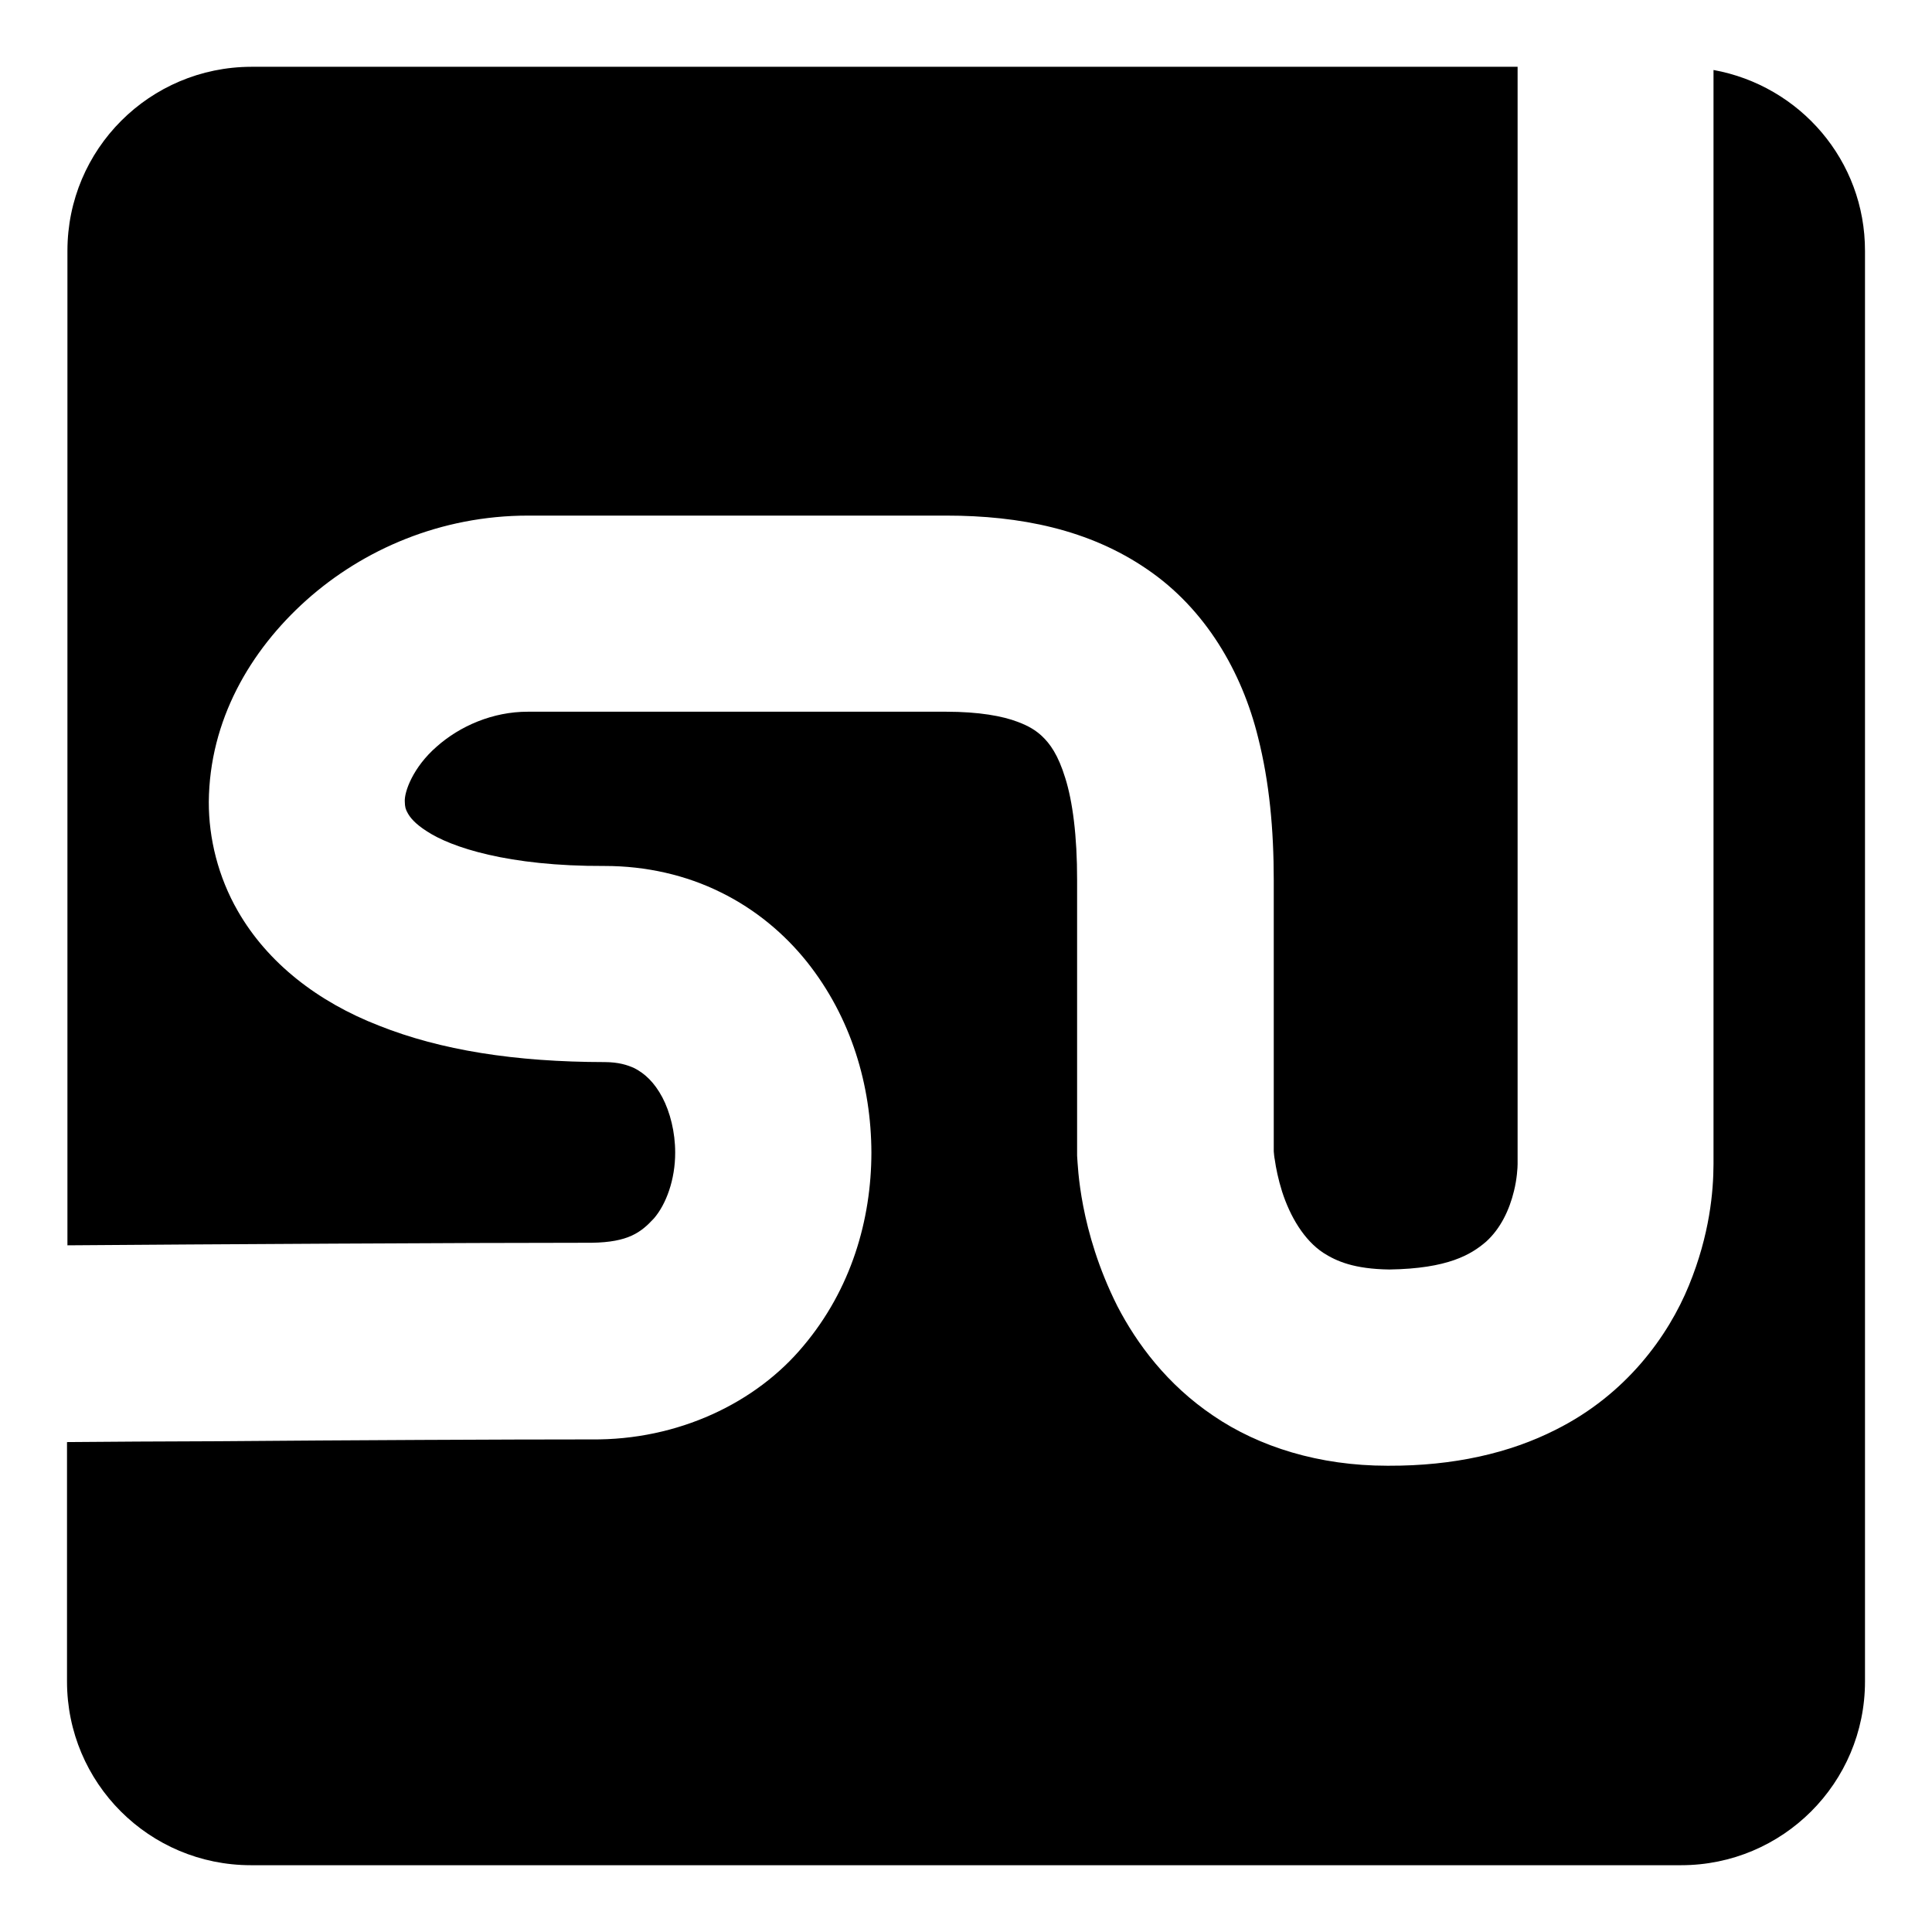 <?xml version="1.0" encoding="utf-8"?>
<!-- Generator: Adobe Illustrator 17.0.0, SVG Export Plug-In . SVG Version: 6.00 Build 0)  -->
<!DOCTYPE svg PUBLIC "-//W3C//DTD SVG 1.1//EN" "http://www.w3.org/Graphics/SVG/1.1/DTD/svg11.dtd">
<svg version="1.1" id="Capa_1" xmlns="http://www.w3.org/2000/svg" xmlns:xlink="http://www.w3.org/1999/xlink" x="0px" y="0px"
	 width="18.136px" height="18.137px" viewBox="0 0 18.136 18.137" enable-background="new 0 0 18.136 18.137" xml:space="preserve">
<path d="M5.555,11.666c-1.193,0-3.631,0.014-4.922,0.024V2.354c0-0.954,0.772-1.725,1.726-1.727h11.887c0,1.232,0,3.484,0,5.166
	c0,2.438,0,4.929,0,5.134c0,0.033-0.006,0.141-0.034,0.253c-0.043,0.178-0.126,0.353-0.262,0.476
	c-0.14,0.12-0.356,0.253-0.909,0.261c-0.328-0.005-0.493-0.076-0.618-0.156c-0.181-0.119-0.312-0.34-0.388-0.576
	c-0.036-0.114-0.058-0.224-0.068-0.297c-0.007-0.034-0.008-0.064-0.01-0.08v-0.002c0-0.093,0-0.532,0-2.54
	c0-0.48-0.041-0.924-0.147-1.343c-0.152-0.618-0.495-1.207-1.04-1.578C10.225,4.97,9.575,4.84,8.883,4.84c-1.144,0-1.982,0-3.925,0
	c-0.821,0-1.549,0.318-2.082,0.794C2.347,6.108,1.967,6.761,1.96,7.527C1.959,7.87,2.048,8.232,2.233,8.553
	c0.279,0.486,0.75,0.852,1.325,1.075c0.578,0.23,1.273,0.341,2.121,0.342c0.127,0.001,0.208,0.026,0.276,0.057
	c0.099,0.051,0.187,0.133,0.262,0.273c0.074,0.14,0.121,0.329,0.121,0.518c0.001,0.256-0.086,0.489-0.2,0.62
	C6.017,11.569,5.898,11.661,5.555,11.666z M16.085,0.657c0,1.242,0,3.47,0,5.138c0,2.438,0,4.93,0,5.134
	c-0.001,0.252-0.034,0.658-0.231,1.138c-0.193,0.472-0.587,1.022-1.248,1.353c-0.436,0.222-0.965,0.341-1.568,0.339
	c-0.005,0-0.01,0-0.016,0c-0.637,0-1.202-0.176-1.632-0.469c-0.435-0.293-0.719-0.678-0.901-1.029
	c-0.359-0.714-0.37-1.323-0.377-1.396l-0.001-0.018v-0.013c0,0,0,0,0-2.569c0.001-0.421-0.043-0.745-0.111-0.961
	C9.933,7.086,9.857,6.981,9.779,6.908C9.725,6.858,9.66,6.816,9.553,6.776C9.412,6.722,9.191,6.681,8.881,6.681
	c-1.144,0-1.982,0-3.925,0c-0.33-0.001-0.64,0.135-0.857,0.328C3.878,7.201,3.793,7.434,3.8,7.527
	c0.001,0.047,0.007,0.071,0.028,0.107c0.021,0.038,0.065,0.097,0.18,0.17c0.225,0.148,0.759,0.329,1.669,0.325
	c0.389,0,0.764,0.086,1.09,0.248c0.326,0.16,0.598,0.39,0.807,0.651c0.418,0.525,0.604,1.161,0.606,1.792
	c-0.001,0.631-0.19,1.282-0.638,1.814c-0.443,0.534-1.176,0.887-1.991,0.878c-0.825,0-2.265,0.007-3.497,0.017
	c-0.537,0.001-1.035,0.005-1.425,0.008v2.247c0,0.954,0.772,1.725,1.726,1.725h13.426c0.953,0,1.726-0.771,1.726-1.725V2.357
	C17.509,1.506,16.895,0.804,16.085,0.657z"/>
</svg>

